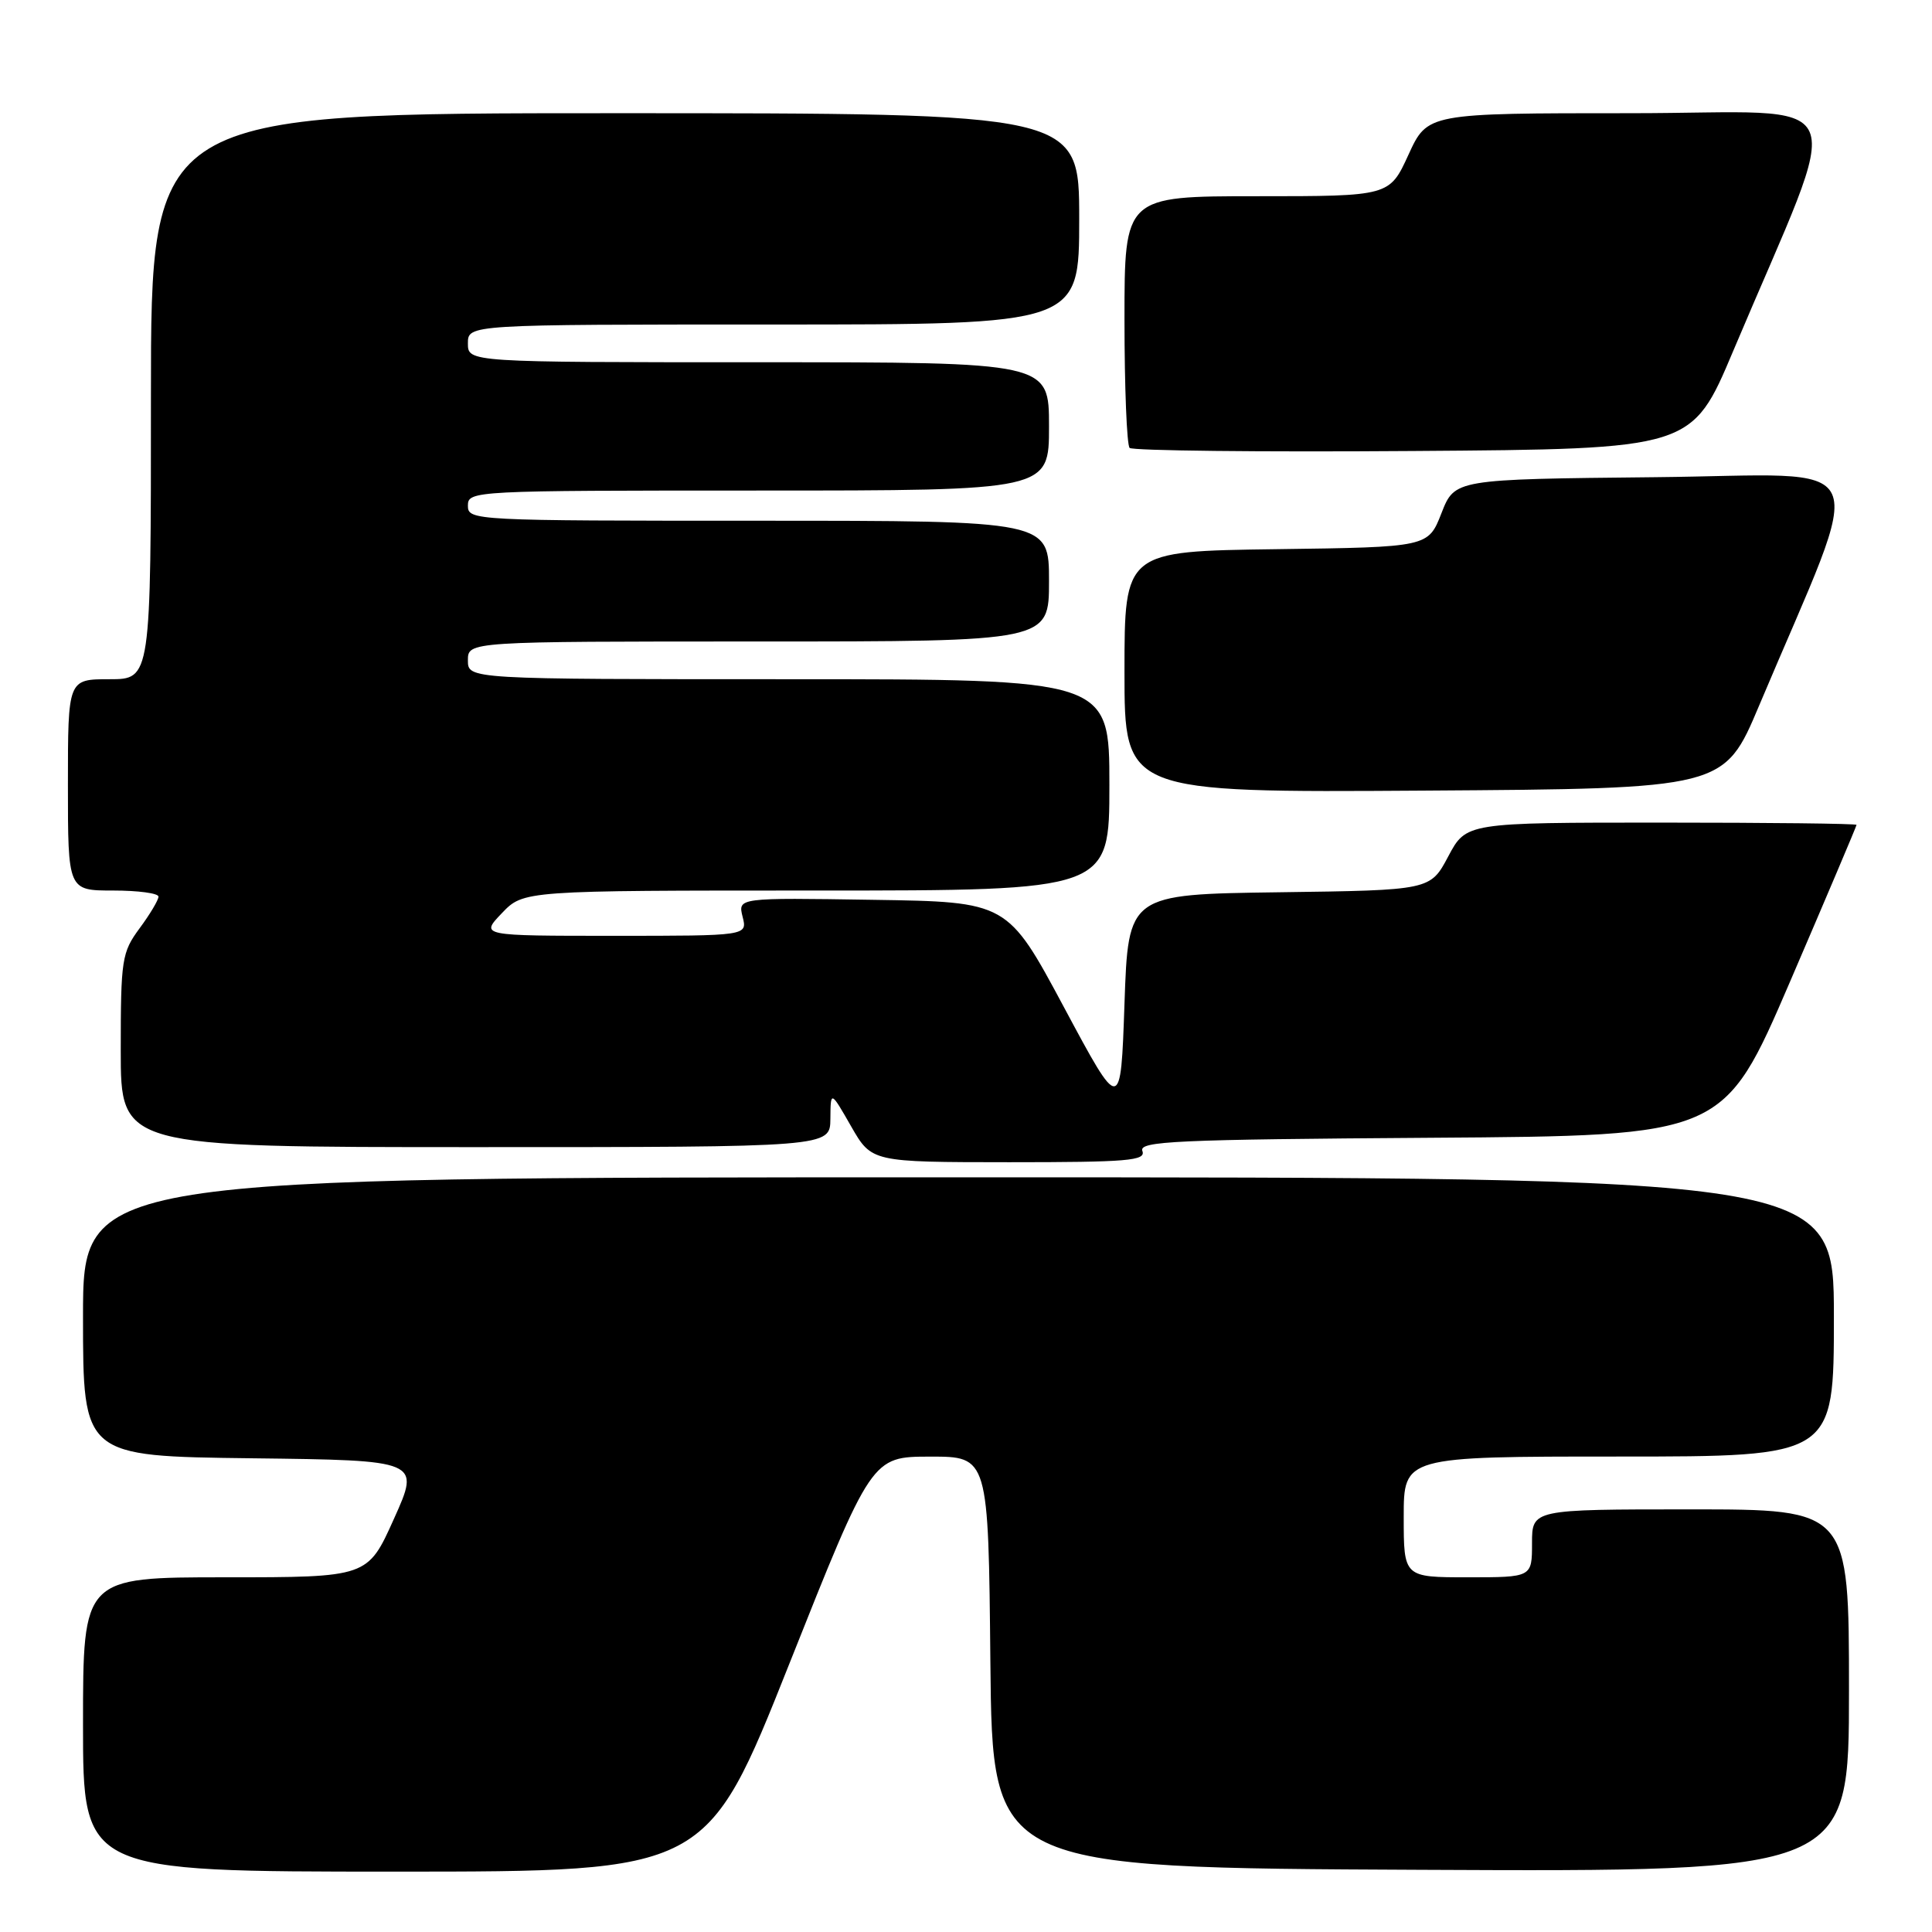 <?xml version="1.0" encoding="UTF-8" standalone="no"?>
<!DOCTYPE svg PUBLIC "-//W3C//DTD SVG 1.1//EN" "http://www.w3.org/Graphics/SVG/1.1/DTD/svg11.dtd" >
<svg xmlns="http://www.w3.org/2000/svg" xmlns:xlink="http://www.w3.org/1999/xlink" version="1.1" viewBox="0 0 256 256">
 <g >
 <path fill="currentColor"
d=" M 104.57 220.51 C 115.50 193.02 115.50 193.02 123.23 193.01 C 130.97 193.00 130.97 193.00 131.23 220.25 C 131.50 247.50 131.50 247.50 188.25 247.76 C 245.00 248.02 245.00 248.02 245.00 224.01 C 245.00 200.00 245.00 200.00 224.00 200.00 C 203.00 200.00 203.00 200.00 203.00 204.50 C 203.00 209.00 203.00 209.00 194.50 209.00 C 186.00 209.00 186.00 209.00 186.00 201.00 C 186.00 193.00 186.00 193.00 214.50 193.00 C 243.00 193.00 243.00 193.00 243.00 174.50 C 243.00 156.00 243.00 156.00 127.00 156.00 C 11.00 156.00 11.00 156.00 11.00 174.48 C 11.00 192.96 11.00 192.96 33.34 193.23 C 55.69 193.50 55.69 193.50 52.20 201.25 C 48.72 209.00 48.72 209.00 29.86 209.00 C 11.00 209.00 11.00 209.00 11.00 228.50 C 11.00 248.00 11.00 248.00 52.32 248.00 C 93.64 248.00 93.64 248.00 104.57 220.51 Z  M 151.37 152.51 C 150.87 151.21 155.73 150.99 189.60 150.76 C 228.40 150.50 228.40 150.50 237.20 130.05 C 242.04 118.80 246.00 109.46 246.00 109.30 C 246.00 109.13 234.36 109.00 220.14 109.00 C 194.28 109.00 194.28 109.00 191.90 113.48 C 189.52 117.96 189.52 117.96 169.51 118.23 C 149.50 118.50 149.50 118.50 149.00 133.00 C 148.50 147.50 148.50 147.50 141.00 133.50 C 133.50 119.50 133.50 119.50 115.64 119.23 C 97.77 118.95 97.77 118.95 98.40 121.48 C 99.04 124.00 99.04 124.00 81.33 124.00 C 63.63 124.00 63.63 124.00 66.50 121.00 C 69.37 118.00 69.37 118.00 108.19 118.00 C 147.00 118.00 147.00 118.00 147.00 104.00 C 147.00 90.00 147.00 90.00 104.50 90.00 C 62.00 90.00 62.00 90.00 62.00 87.50 C 62.00 85.00 62.00 85.00 100.50 85.00 C 139.00 85.00 139.00 85.00 139.00 77.00 C 139.00 69.00 139.00 69.00 100.50 69.00 C 62.67 69.00 62.00 68.97 62.00 67.00 C 62.00 65.03 62.67 65.00 100.50 65.00 C 139.00 65.00 139.00 65.00 139.00 56.50 C 139.00 48.00 139.00 48.00 100.50 48.00 C 62.00 48.00 62.00 48.00 62.00 45.50 C 62.00 43.00 62.00 43.00 102.50 43.00 C 143.00 43.00 143.00 43.00 143.00 29.00 C 143.00 15.00 143.00 15.00 81.50 15.00 C 20.00 15.00 20.00 15.00 20.00 52.50 C 20.00 90.00 20.00 90.00 14.50 90.00 C 9.00 90.00 9.00 90.00 9.00 104.00 C 9.00 118.00 9.00 118.00 15.00 118.00 C 18.30 118.00 21.00 118.36 21.00 118.81 C 21.00 119.25 19.88 121.14 18.50 123.00 C 16.14 126.20 16.00 127.11 16.00 139.19 C 16.00 152.00 16.00 152.00 63.00 152.00 C 110.00 152.00 110.00 152.00 110.03 148.25 C 110.06 144.50 110.06 144.50 112.78 149.25 C 115.50 153.99 115.50 153.99 133.72 154.00 C 149.44 154.00 151.86 153.80 151.37 152.51 Z  M 233.09 93.50 C 247.47 59.41 249.07 62.94 219.32 63.23 C 192.76 63.50 192.76 63.50 191.00 68.00 C 189.24 72.50 189.24 72.50 169.12 72.77 C 149.00 73.04 149.00 73.04 149.00 89.03 C 149.00 105.02 149.00 105.02 188.72 104.76 C 228.45 104.50 228.45 104.50 233.09 93.50 Z  M 229.66 46.50 C 244.59 11.11 246.27 15.00 216.02 15.00 C 189.15 15.00 189.15 15.00 186.63 20.50 C 184.11 26.00 184.11 26.00 166.56 26.00 C 149.00 26.00 149.00 26.00 149.00 42.33 C 149.00 51.32 149.31 58.97 149.68 59.35 C 150.05 59.72 166.97 59.91 187.27 59.76 C 224.18 59.50 224.18 59.50 229.66 46.50 Z "/>
</g>
</svg>